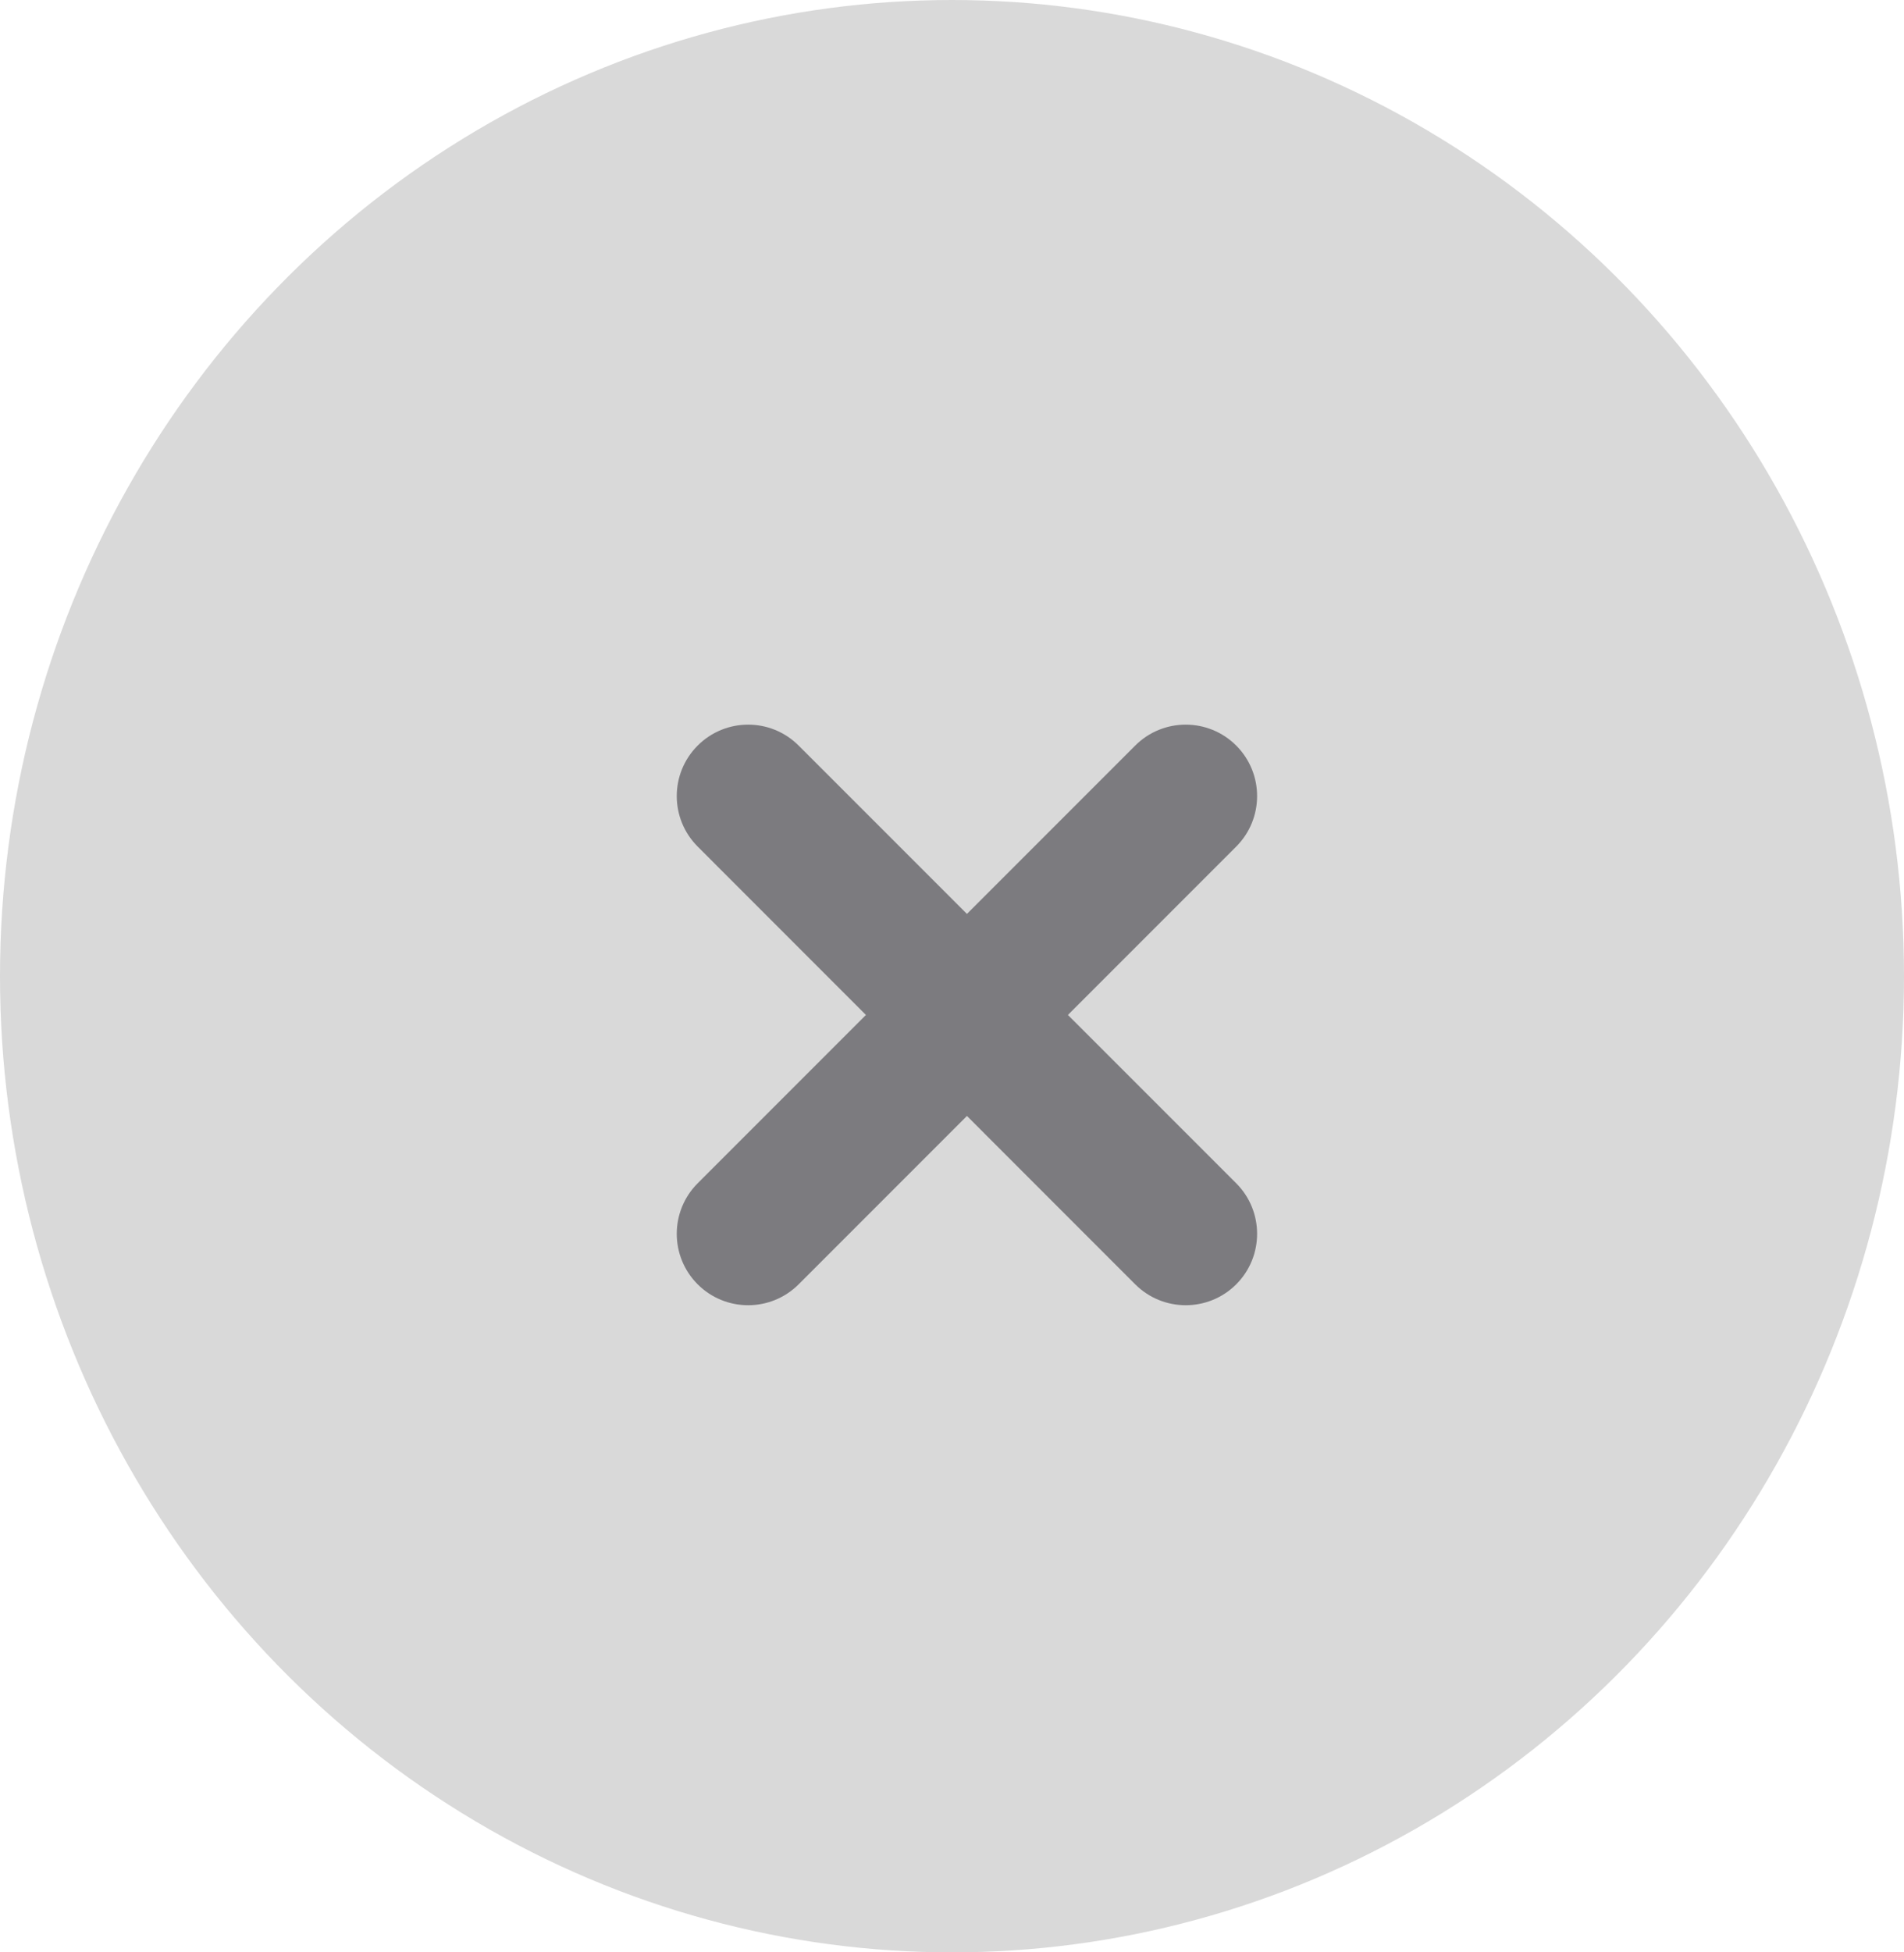 <svg width="40" height="41" viewBox="0 0 40 41" fill="none" xmlns="http://www.w3.org/2000/svg">
<ellipse cx="20" cy="20.5" rx="20" ry="20.5" fill="#D9D9D9"/>
<path fill-rule="evenodd" clip-rule="evenodd" d="M25.971 15.657C25.385 15.071 24.435 15.071 23.849 15.657L20.314 19.192L16.778 15.657C16.192 15.071 15.243 15.071 14.657 15.657C14.071 16.243 14.071 17.192 14.657 17.778L18.192 21.314L14.657 24.849C14.071 25.435 14.071 26.385 14.657 26.971C15.243 27.556 16.192 27.556 16.778 26.971L20.314 23.435L23.849 26.971C24.435 27.556 25.385 27.556 25.971 26.971C26.556 26.385 26.556 25.435 25.971 24.849L22.435 21.314L25.971 17.778C26.556 17.192 26.556 16.243 25.971 15.657Z" fill="#7C7B7F"/>
</svg>
